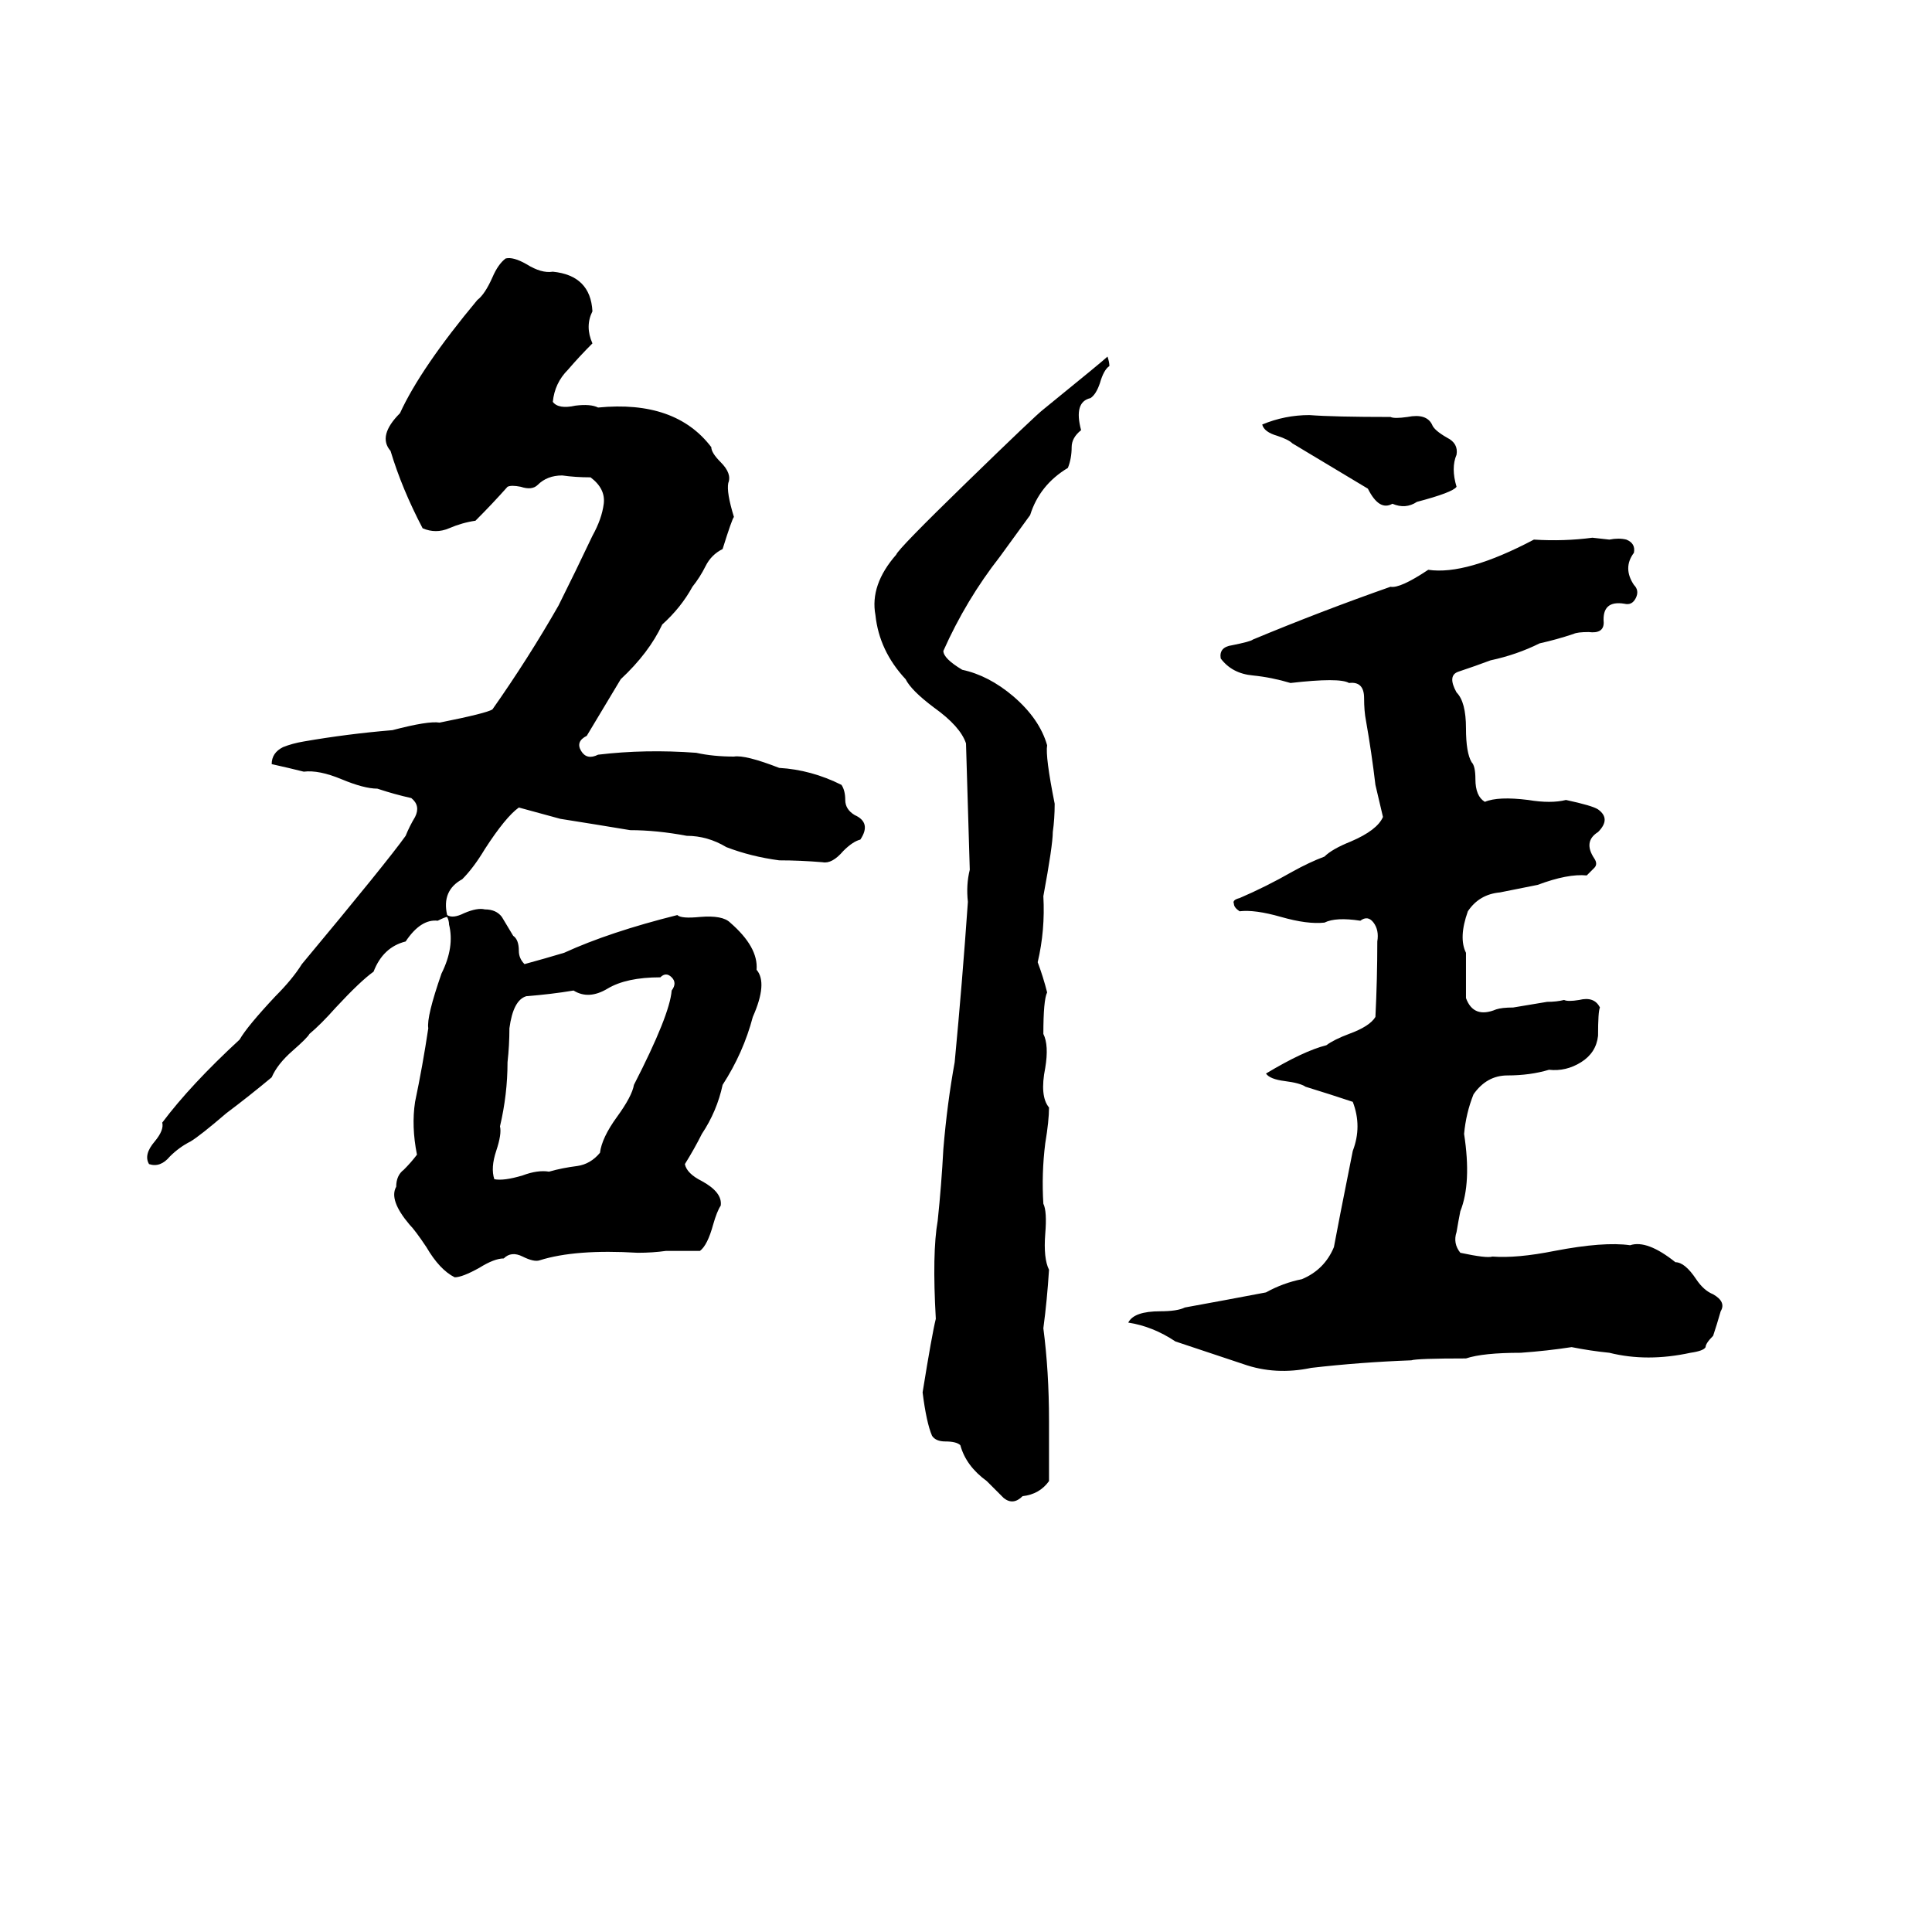 <svg xmlns="http://www.w3.org/2000/svg" viewBox="0 -800 1024 1024">
	<path fill="#000000" d="M268 -663Q272 -664 279 -660Q287 -655 293 -656Q313 -654 314 -635Q310 -627 314 -618Q307 -611 301 -604Q294 -597 293 -587Q296 -583 305 -585Q313 -586 317 -584Q358 -588 377 -563Q377 -560 382 -555Q388 -549 386 -544Q385 -539 389 -526Q388 -525 383 -509Q377 -506 374 -500Q371 -494 367 -489Q361 -478 351 -469Q344 -454 329 -440Q320 -425 311 -410Q305 -407 308 -402Q311 -397 317 -400Q342 -403 369 -401Q378 -399 389 -399Q395 -400 413 -393Q430 -392 446 -384Q448 -381 448 -376Q448 -371 453 -368Q462 -364 456 -355Q452 -354 447 -349Q441 -342 436 -343Q424 -344 413 -344Q398 -346 385 -351Q375 -357 364 -357Q348 -360 334 -360Q316 -363 297 -366Q286 -369 275 -372Q268 -367 257 -350Q251 -340 245 -334Q234 -328 237 -315Q240 -313 246 -316Q253 -319 257 -318Q263 -318 266 -314Q269 -309 272 -304Q275 -302 275 -296Q275 -292 278 -289Q289 -292 299 -295Q323 -306 359 -315Q361 -313 371 -314Q383 -315 387 -311Q402 -298 401 -286Q407 -279 399 -261Q394 -242 383 -225Q380 -211 372 -199Q368 -191 363 -183Q364 -178 372 -174Q383 -168 382 -161Q380 -158 378 -151Q375 -140 371 -137Q362 -137 353 -137Q346 -136 338 -136Q305 -138 286 -132Q283 -131 277 -134Q271 -137 267 -133Q262 -133 254 -128Q245 -123 241 -123Q233 -127 226 -139Q220 -148 217 -151Q206 -164 210 -171Q210 -177 214 -180Q218 -184 221 -188Q218 -203 220 -216Q224 -235 227 -255Q226 -261 234 -284Q241 -298 238 -310Q238 -312 237 -314Q236 -314 232 -312Q223 -313 215 -301Q203 -298 198 -285Q191 -280 178 -266Q170 -257 164 -252Q163 -250 155 -243Q147 -236 144 -229Q132 -219 120 -210Q106 -198 101 -195Q95 -192 90 -187Q85 -181 79 -183Q76 -188 82 -195Q87 -201 86 -205Q101 -225 127 -249Q131 -256 146 -272Q155 -281 160 -289Q205 -343 215 -357Q217 -362 220 -367Q223 -373 218 -377Q209 -379 200 -382Q193 -382 181 -387Q169 -392 161 -391Q153 -393 144 -395Q144 -401 150 -404Q155 -406 161 -407Q184 -411 208 -413Q227 -418 233 -417Q258 -422 261 -424Q280 -451 296 -479Q305 -497 314 -516Q319 -525 320 -533Q321 -541 313 -547Q305 -547 298 -548Q290 -548 285 -543Q282 -540 276 -542Q271 -543 269 -542Q261 -533 252 -524Q245 -523 238 -520Q231 -517 224 -520Q213 -541 207 -561Q200 -569 212 -581Q223 -605 253 -641Q257 -644 261 -653Q264 -660 268 -663ZM587 -611Q588 -608 588 -606Q585 -604 583 -597Q581 -591 578 -589Q569 -587 573 -572Q568 -568 568 -563Q568 -557 566 -552Q551 -543 546 -527Q538 -516 530 -505Q512 -482 500 -455Q500 -451 510 -445Q524 -442 537 -431Q551 -419 555 -405Q554 -399 559 -374Q559 -366 558 -359Q558 -352 553 -325Q554 -307 550 -290Q553 -282 555 -274Q553 -270 553 -252Q556 -246 554 -234Q551 -219 556 -213Q556 -206 554 -194Q552 -178 553 -162Q555 -158 554 -146Q553 -133 556 -127Q555 -111 553 -96Q556 -73 556 -47Q556 -31 556 -15Q551 -8 542 -7Q537 -2 532 -6Q527 -11 523 -15Q512 -23 509 -34Q507 -36 501 -36Q496 -36 494 -39Q491 -46 489 -62Q494 -93 496 -101Q494 -136 497 -153Q499 -172 500 -191Q502 -215 506 -237Q510 -279 513 -322Q512 -331 514 -339Q513 -372 512 -406Q509 -415 495 -425Q483 -434 480 -440Q466 -455 464 -474Q461 -490 475 -506Q476 -509 512 -544Q549 -580 553 -583Q585 -609 587 -611ZM694 -580Q707 -579 737 -579Q739 -578 746 -579Q756 -581 759 -575Q760 -572 767 -568Q773 -565 772 -559Q769 -552 772 -542Q770 -539 751 -534Q745 -530 738 -533Q731 -529 725 -541Q705 -553 685 -565Q683 -567 677 -569Q670 -571 669 -575Q681 -580 694 -580ZM844 -515L853 -514Q858 -515 862 -514Q867 -512 866 -507Q860 -499 866 -490Q869 -487 867 -483Q865 -479 861 -480Q849 -482 850 -470Q850 -464 842 -465Q836 -465 834 -464Q825 -461 816 -459Q804 -453 790 -450Q782 -447 773 -444Q767 -442 772 -433Q777 -428 777 -414Q777 -401 780 -396Q782 -394 782 -387Q782 -378 787 -375Q794 -378 810 -376Q822 -374 830 -376Q844 -373 847 -371Q854 -366 847 -359Q839 -354 845 -345Q847 -342 845 -340Q844 -339 841 -336Q831 -337 815 -331Q805 -329 795 -327Q784 -326 778 -317Q773 -303 777 -295Q777 -283 777 -271Q781 -260 793 -265Q796 -266 802 -266L820 -269Q825 -269 829 -270Q831 -269 837 -270Q845 -272 848 -266Q847 -264 847 -251Q846 -242 838 -237Q830 -232 821 -233Q811 -230 799 -230Q788 -230 781 -220Q777 -210 776 -199Q780 -173 774 -158Q773 -153 772 -147Q770 -141 774 -136Q788 -133 791 -134Q804 -133 824 -137Q850 -142 864 -140Q873 -143 888 -131Q893 -131 899 -122Q903 -116 908 -114Q915 -110 912 -105Q910 -98 908 -92Q904 -88 904 -86Q903 -84 896 -83Q873 -78 853 -83Q843 -84 833 -86Q820 -84 806 -83Q786 -83 777 -80Q751 -80 748 -79Q721 -78 695 -75Q676 -71 659 -77Q641 -83 623 -89Q611 -97 598 -99Q601 -105 615 -105Q624 -105 628 -107Q650 -111 671 -115Q680 -120 690 -122Q702 -127 707 -139Q709 -150 717 -190Q722 -203 717 -216Q705 -220 692 -224Q689 -226 681 -227Q673 -228 671 -231Q691 -243 703 -246Q707 -249 715 -252Q726 -256 729 -261Q730 -281 730 -301Q731 -307 728 -311Q725 -315 721 -312Q708 -314 702 -311Q693 -310 679 -314Q665 -318 657 -317Q654 -319 654 -321Q653 -323 657 -324Q671 -330 685 -338Q694 -343 702 -346Q706 -350 716 -354Q730 -360 733 -367Q732 -371 729 -384Q727 -401 724 -418Q723 -423 723 -430Q723 -439 715 -438Q710 -441 684 -438Q674 -441 664 -442Q653 -443 647 -451Q646 -457 653 -458Q663 -460 664 -461Q700 -476 737 -489Q742 -488 757 -498Q777 -495 813 -514Q829 -513 844 -515ZM350 -282Q332 -282 322 -276Q312 -270 304 -275Q292 -273 279 -272Q272 -270 270 -255Q270 -246 269 -237Q269 -220 265 -203Q266 -199 263 -190Q260 -181 262 -175Q267 -174 277 -177Q285 -180 291 -179Q298 -181 306 -182Q313 -183 318 -189Q319 -197 327 -208Q335 -219 336 -225Q355 -262 356 -275Q359 -279 356 -282Q353 -285 350 -282Z"/>
</svg>